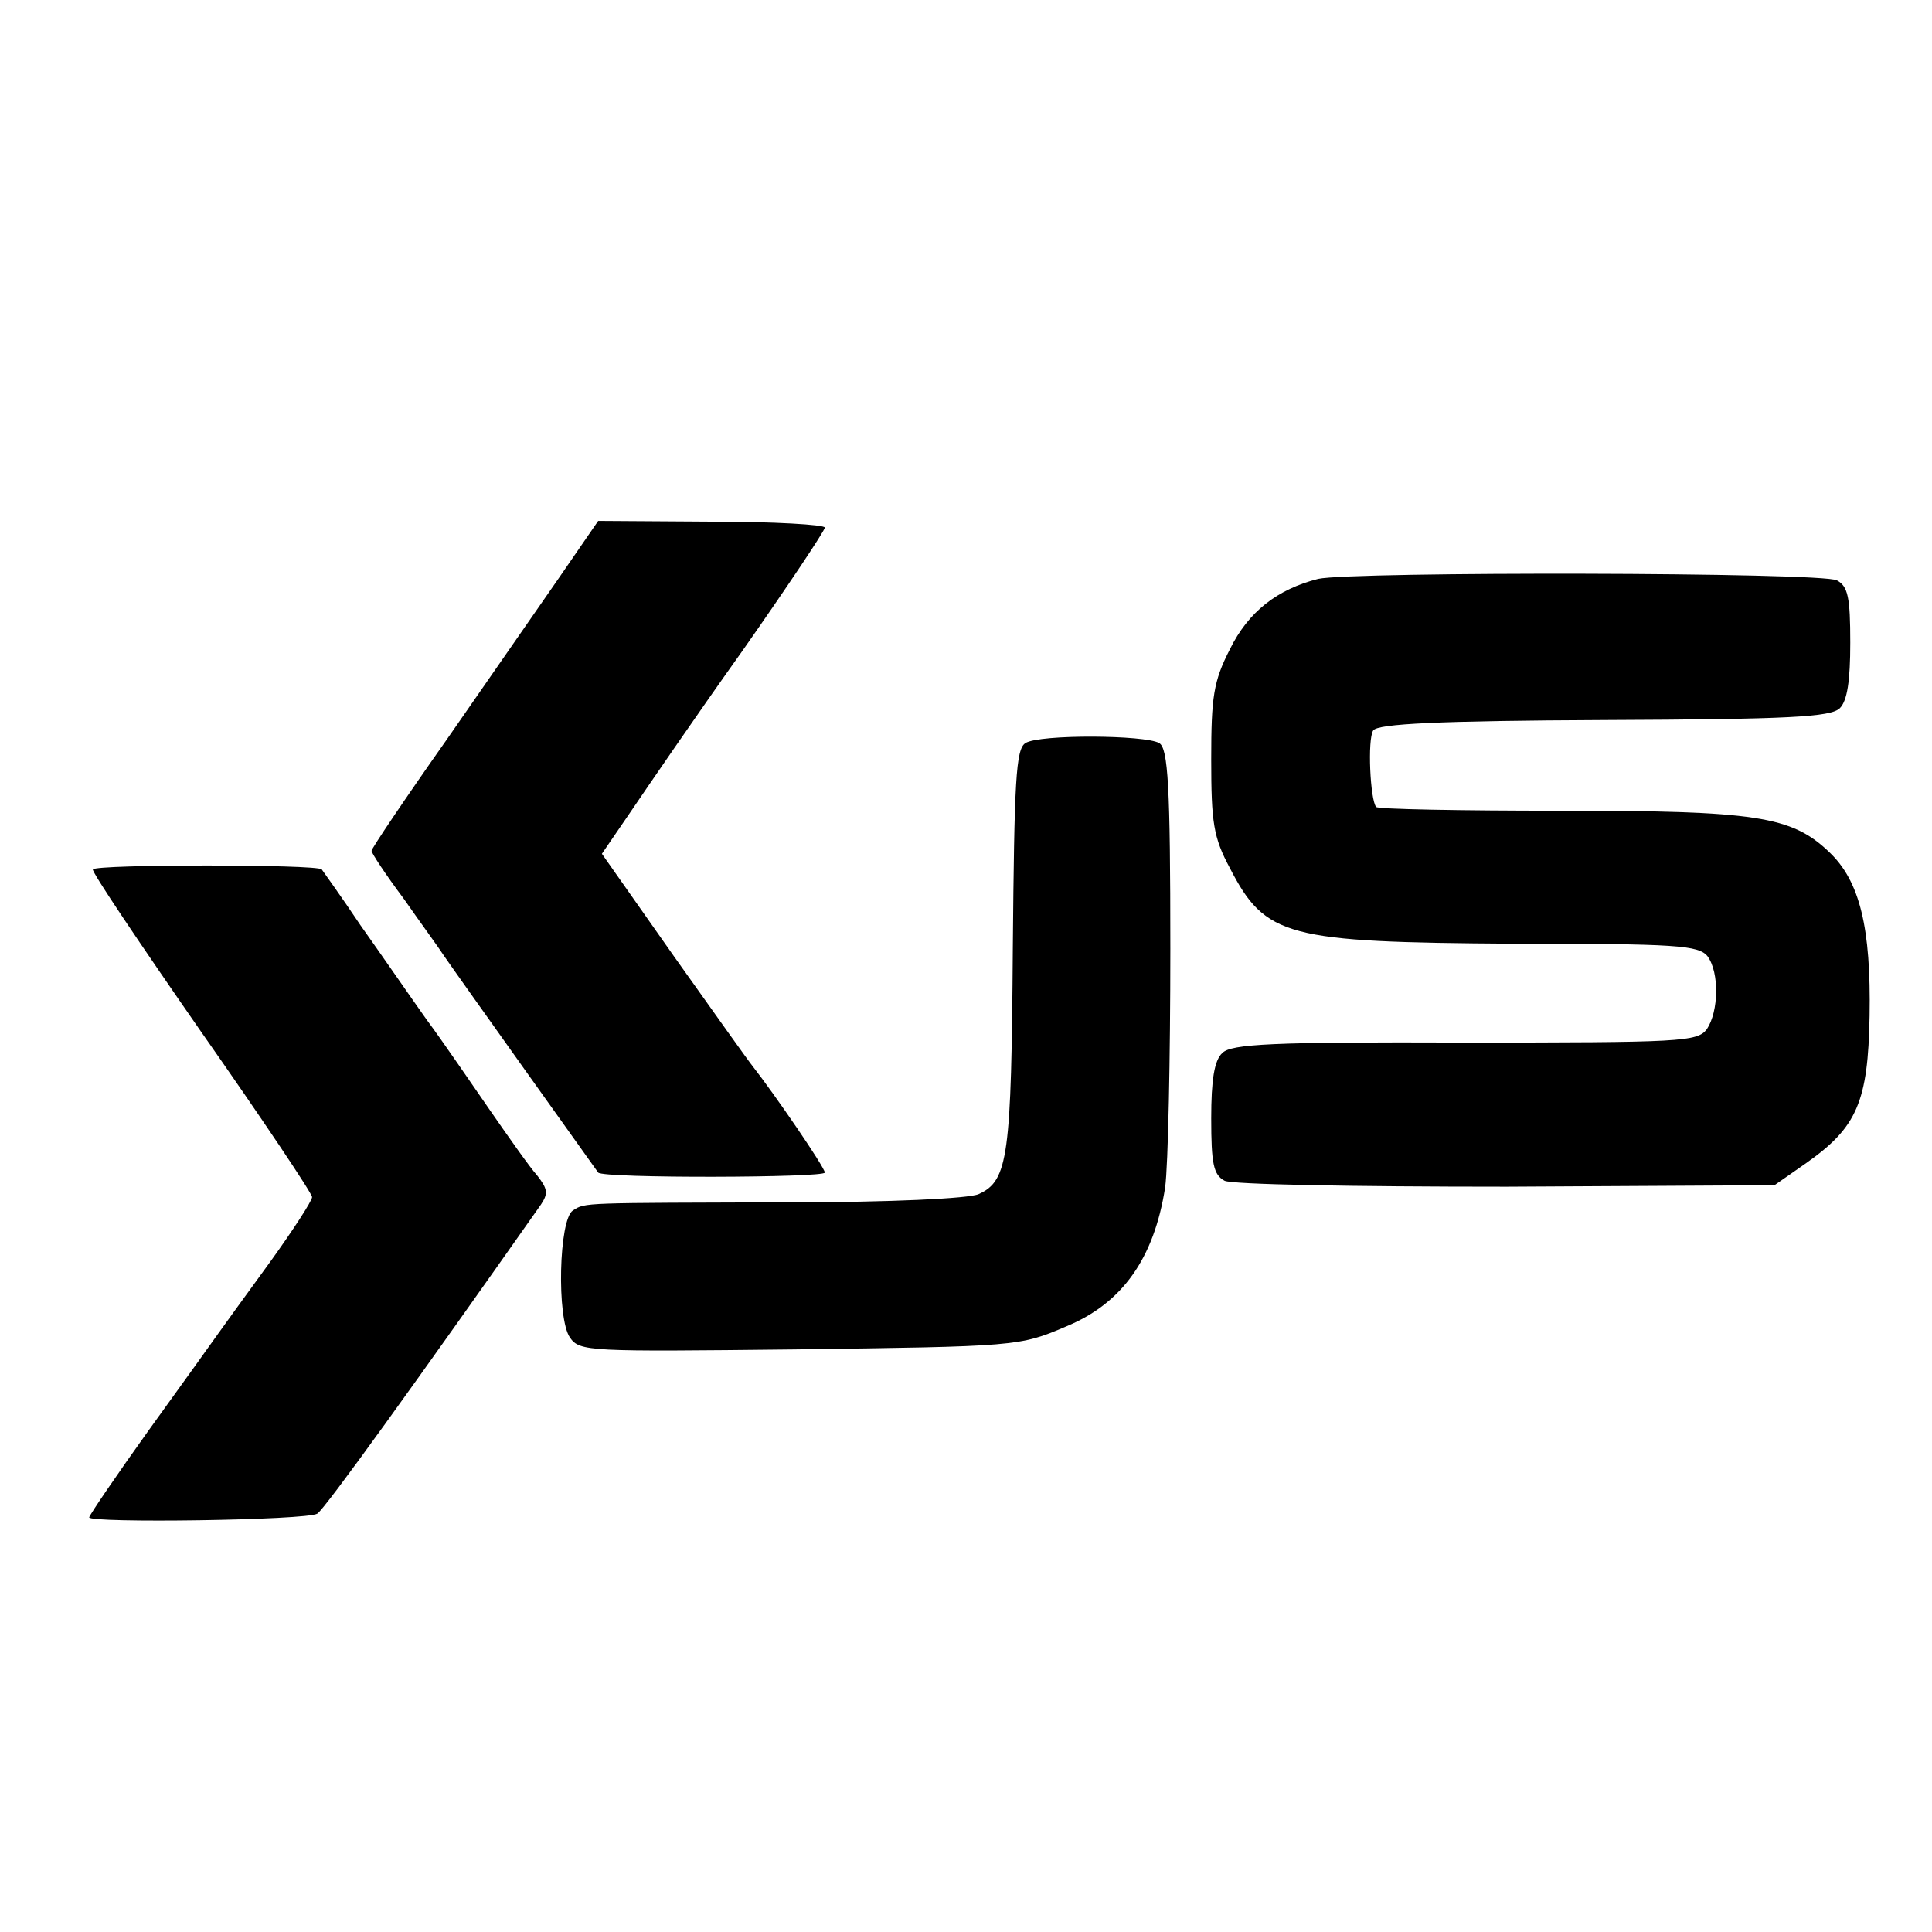 <?xml version="1.0" standalone="no"?>
<!DOCTYPE svg PUBLIC "-//W3C//DTD SVG 20010904//EN"
 "http://www.w3.org/TR/2001/REC-SVG-20010904/DTD/svg10.dtd">
<svg version="1.0" xmlns="http://www.w3.org/2000/svg"
 width="260pt" height="260pt" viewBox="0 0 260 260"
 preserveAspectRatio="xMidYMid meet">
<g transform="translate(0,260) scale(0.1,-0.1)"
fill="#000000" stroke="none">
<path d="M752 1822 c-29 -42 -98 -141 -152 -219 -55 -78 -100 -145 -100 -148
0 -3 19 -32 43 -64 23 -33 48 -67 55 -78 15 -22 204 -287 207 -291 7 -8 305
-7 305 0 0 7 -68 106 -97 143 -5 6 -52 72 -106 148 l-97 138 39 57 c21 31 88
129 150 216 61 87 111 162 111 166 0 4 -69 8 -152 8 l-153 1 -53 -77z"/>
<path d="M1774 1821 c-55 -14 -94 -44 -119 -95 -22 -43 -25 -64 -25 -148 0
-85 3 -105 25 -146 48 -93 76 -100 382 -102 219 0 249 -2 261 -17 16 -22 15
-74 -1 -98 -13 -17 -34 -18 -326 -18 -260 1 -314 -2 -326 -14 -11 -10 -15 -37
-15 -88 0 -61 3 -76 18 -84 10 -5 170 -8 379 -8 l361 2 43 30 c68 48 83 82 85
198 2 118 -13 181 -54 220 -51 49 -99 56 -364 56 -132 0 -243 2 -246 5 -8 9
-12 91 -4 103 6 9 88 13 310 14 250 1 306 4 318 16 10 10 14 37 14 88 0 61 -3
76 -18 84 -20 11 -652 12 -698 2z"/>
<path d="M1380 1600 c-13 -8 -15 -51 -17 -276 -2 -280 -6 -313 -46 -331 -13
-6 -121 -11 -252 -11 -283 -1 -277 0 -294 -11 -19 -12 -22 -145 -4 -171 13
-19 26 -19 301 -16 300 4 304 4 367 31 75 31 118 91 133 187 4 29 7 174 7 321
0 219 -3 270 -15 277 -19 11 -161 12 -180 0z"/>
<path d="M125 1430 c-2 -3 64 -101 146 -219 82 -117 149 -217 149 -222 0 -5
-26 -45 -57 -88 -32 -44 -64 -88 -71 -98 -7 -10 -48 -67 -92 -128 -43 -60 -79
-113 -80 -117 0 -8 293 -4 307 5 10 6 135 180 301 416 10 15 9 21 -5 39 -10
11 -38 51 -63 87 -25 36 -63 92 -86 123 -22 31 -62 89 -89 127 -26 39 -50 72
-52 75 -6 7 -304 7 -308 0z"/>
</g>
</svg>
